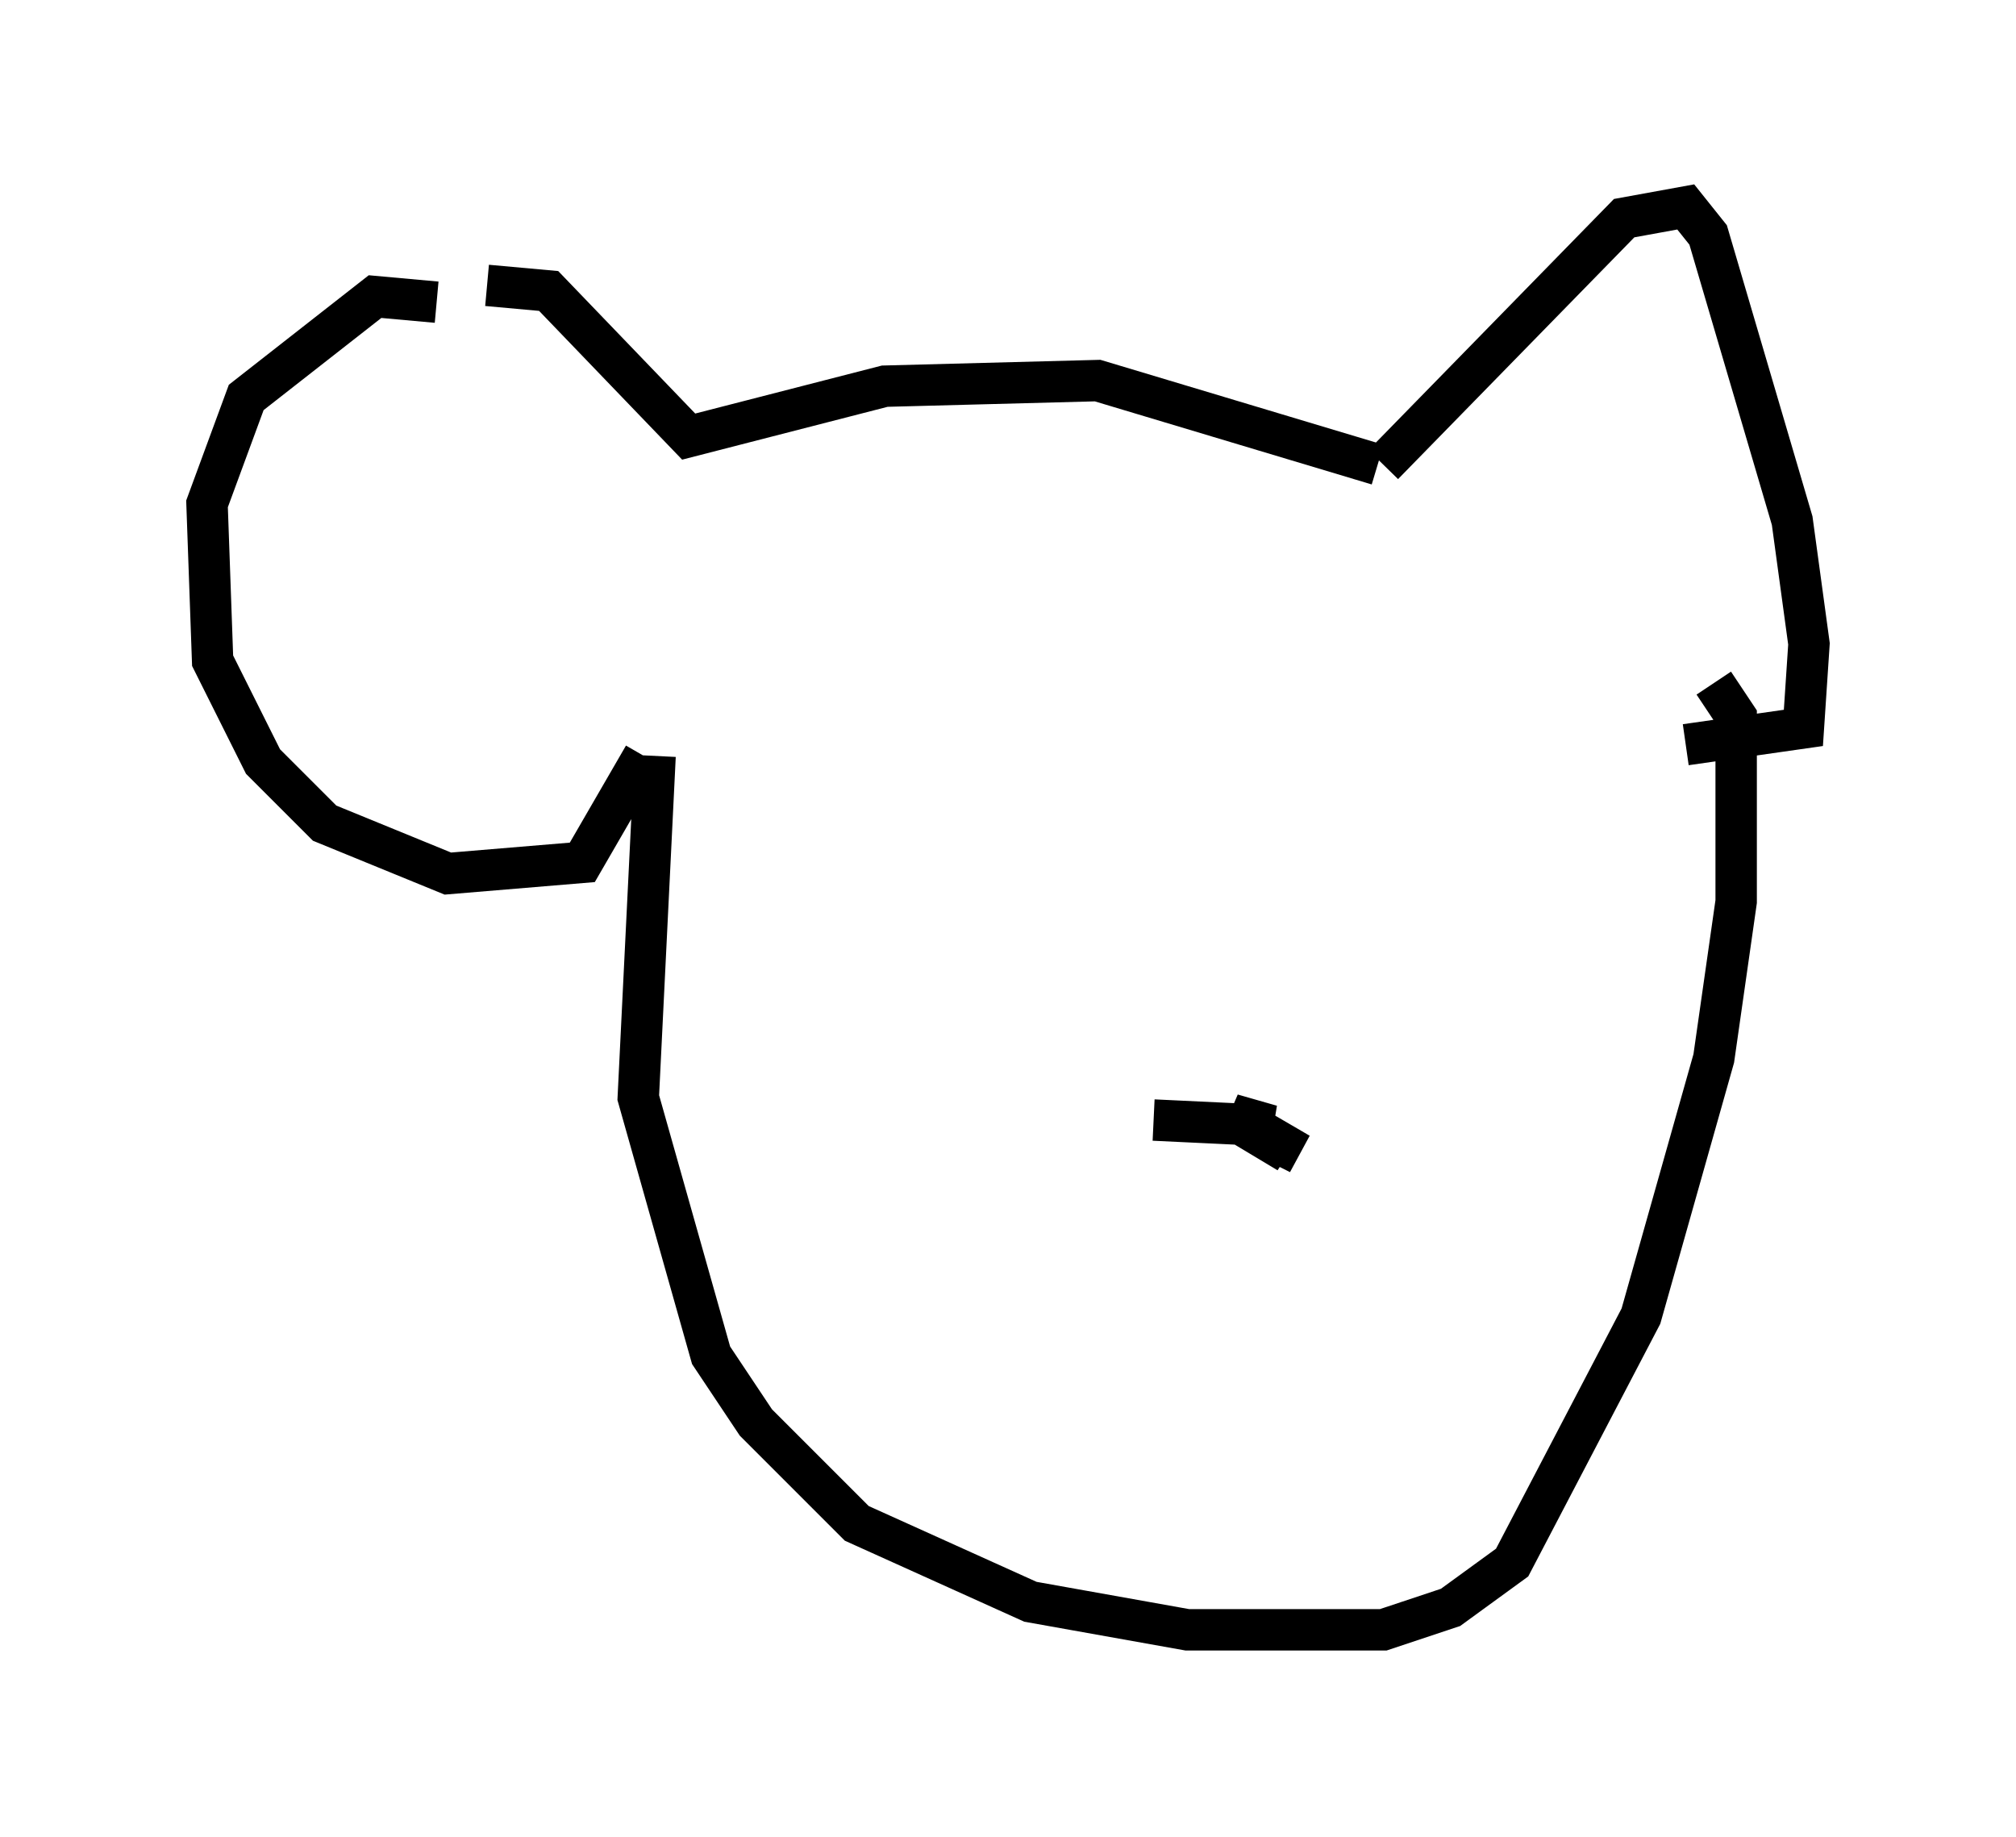 <?xml version="1.0" encoding="utf-8" ?>
<svg baseProfile="full" height="44.37" version="1.1" width="48.701" xmlns="http://www.w3.org/2000/svg" xmlns:ev="http://www.w3.org/2001/xml-events" xmlns:xlink="http://www.w3.org/1999/xlink"><defs /><rect fill="white" height="44.37" width="48.701" x="0" y="0" /><path d="M12.036, 8.112 m-1.488, -0.812 l-1.488, -0.135 -3.112, 2.436 l-0.947, 2.571 0.135, 3.789 l1.218, 2.436 1.488, 1.488 l2.977, 1.218 3.248, -0.271 l1.488, -2.571 m-3.789, -11.367 l1.488, 0.135 3.383, 3.518 l4.736, -1.218 5.142, -0.135 l6.766, 2.03 m0.135, 0.0 l5.819, -5.954 1.488, -0.271 l0.541, 0.677 2.03, 6.901 l0.406, 2.977 -0.135, 2.03 l-2.842, 0.406 m-24.898, 0.271 l-0.406, 8.254 1.759, 6.225 l1.083, 1.624 2.436, 2.436 l4.195, 1.894 3.789, 0.677 l4.736, 0.0 1.624, -0.541 l1.488, -1.083 3.112, -5.954 l1.759, -6.225 0.541, -3.789 l0.0, -4.465 -0.541, -0.812 m-13.532, 10.555 l2.842, 0.135 -0.947, -0.271 l1.624, 0.947 -1.353, -0.677 l0.677, 0.406 0.271, -0.406 " fill="none" stroke="black" stroke-width="1" /></svg>